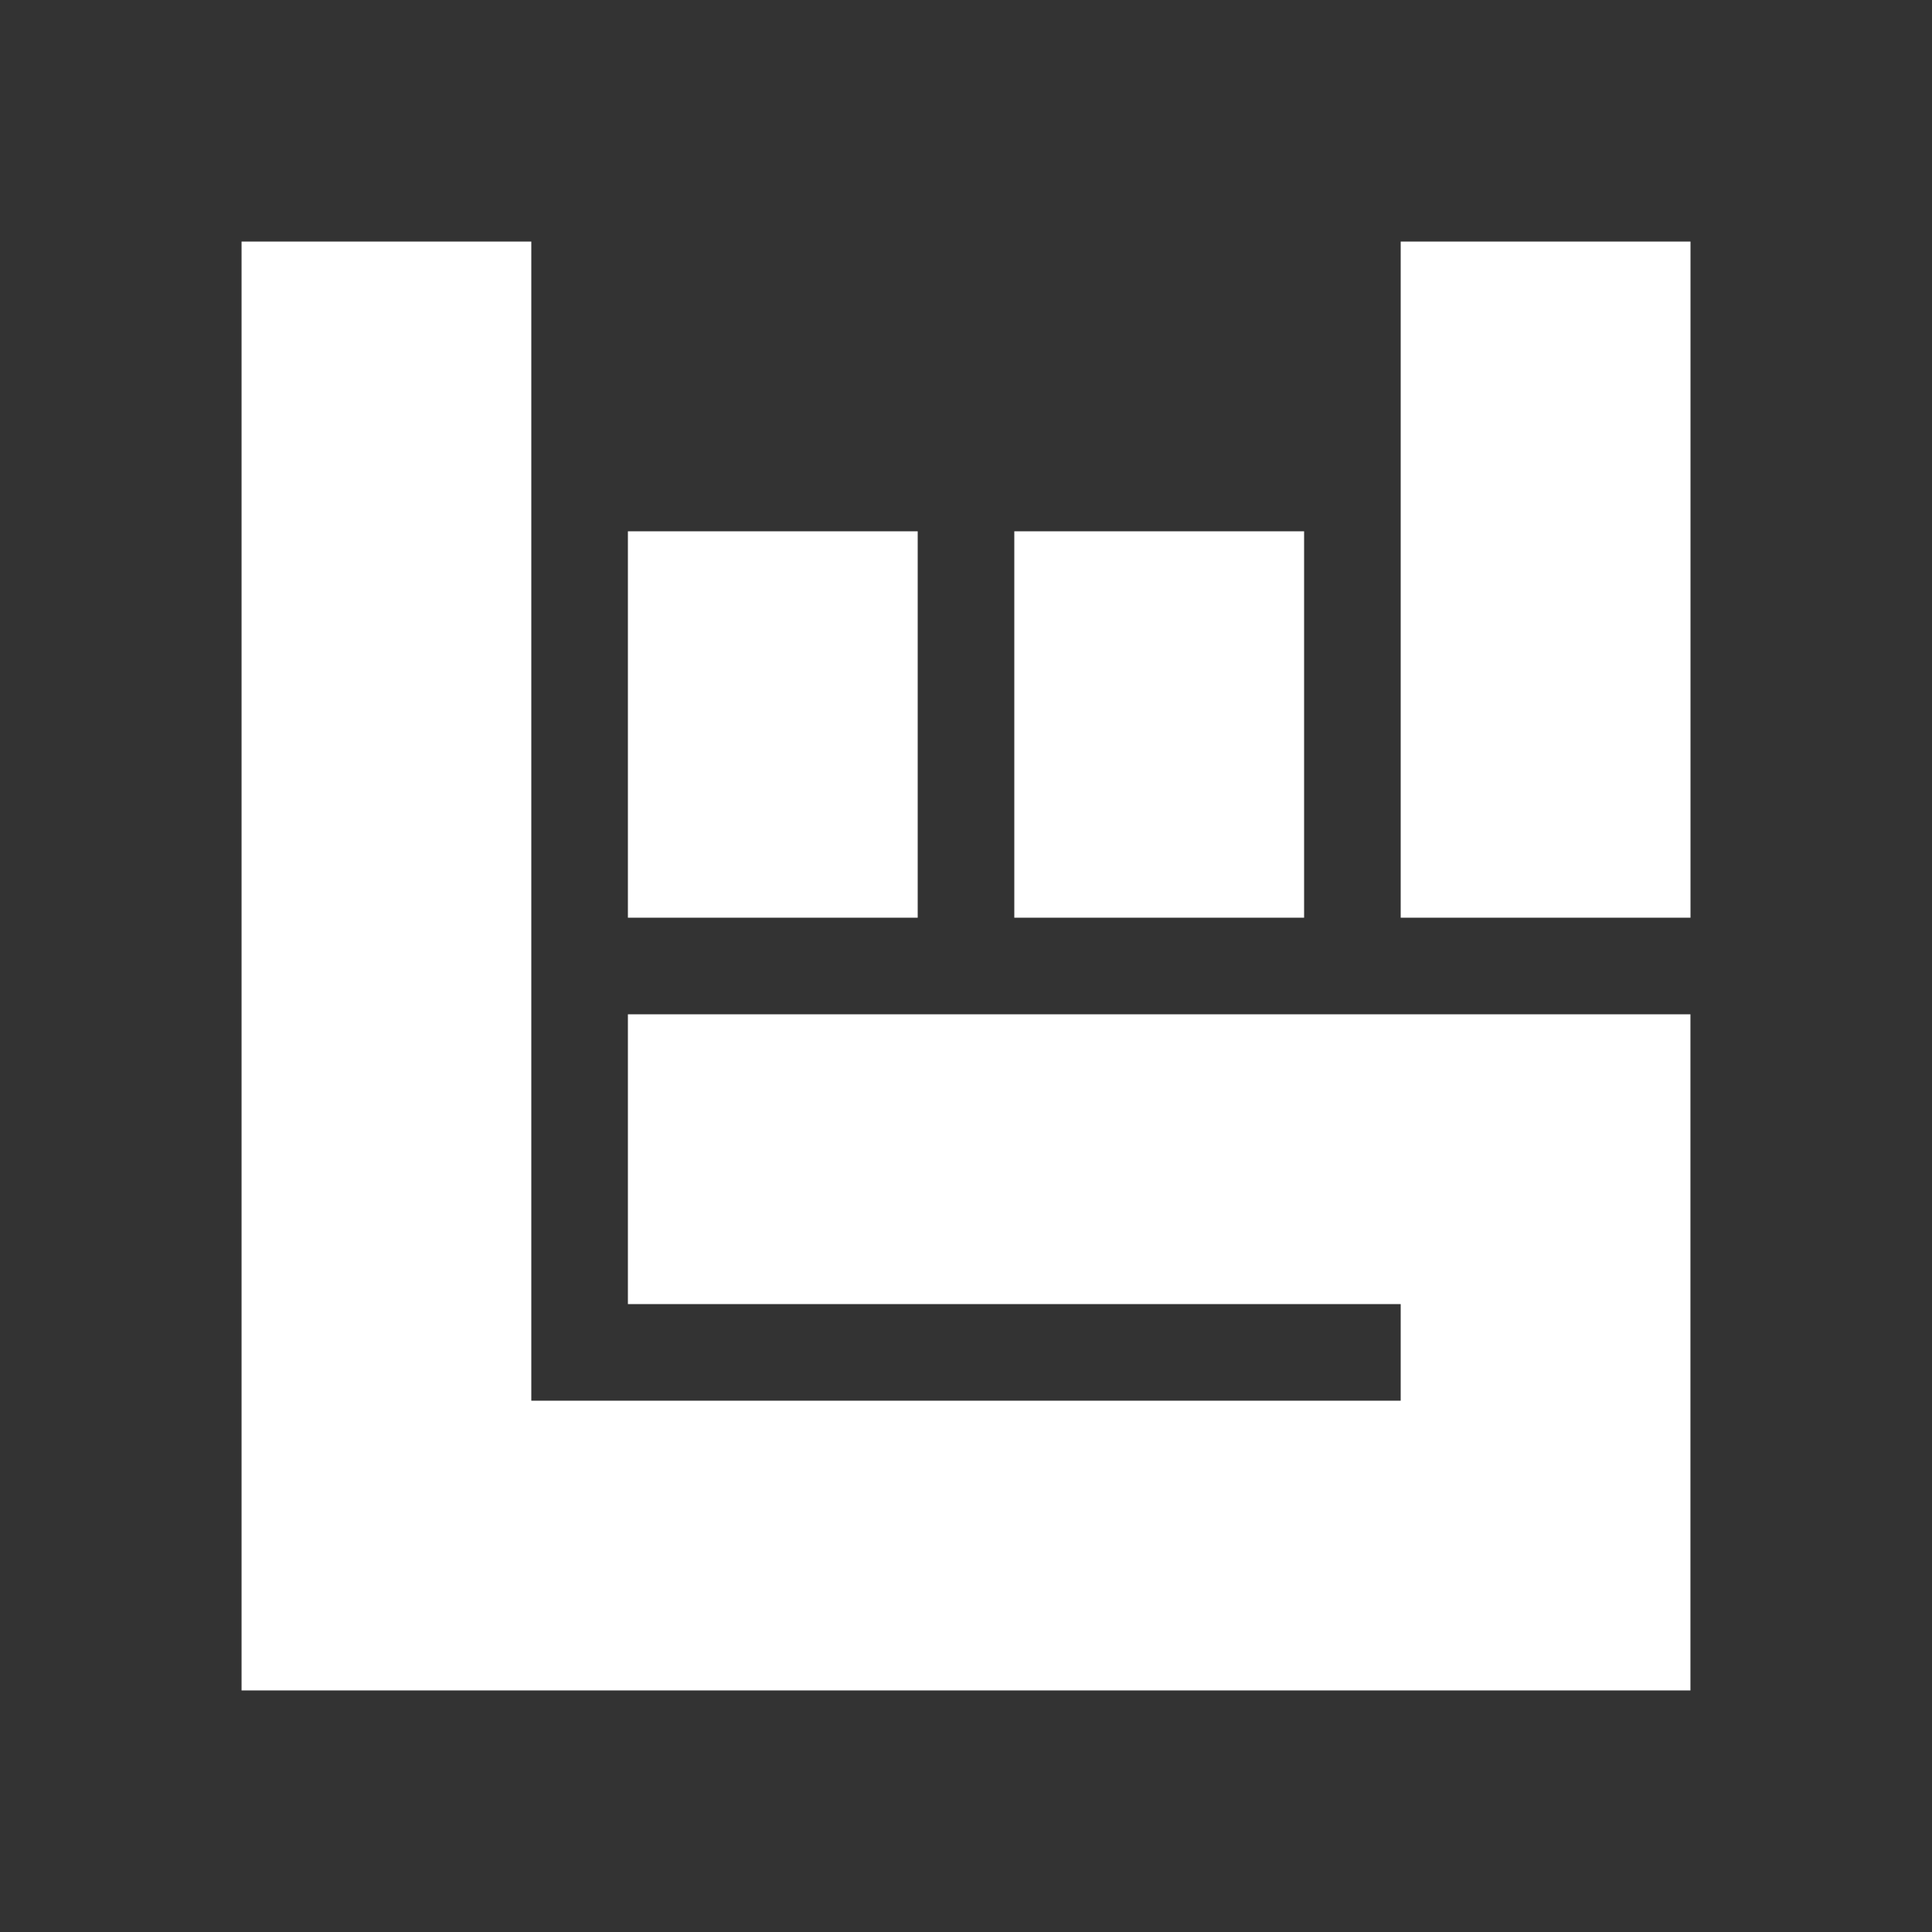 <svg width="32" height="32" viewBox="0 0 32 32" fill="none" xmlns="http://www.w3.org/2000/svg">
<rect x="0" y="0" width="32" height="32" fill="#333333" stroke="none"/>
<g clip-path="url(#clip0_1223_52038)">
<path fill-rule="evenodd" clip-rule="evenodd" d="M10.4 21.6V16.8H27.999V27.999H4.001V4.001H8.8V23.2H23.2V21.6H10.4ZM28 4.001H23.2V15.2H28V4.001ZM10.4 8.8H15.2V15.2H10.4V8.8ZM16.8 8.8H21.6V15.2H16.8V8.8Z" fill="white"/>
</g>
<defs>
<clipPath id="clip0_1223_52038">
<rect width="32" height="32" fill="white"/>
</clipPath>
</defs>
</svg>

